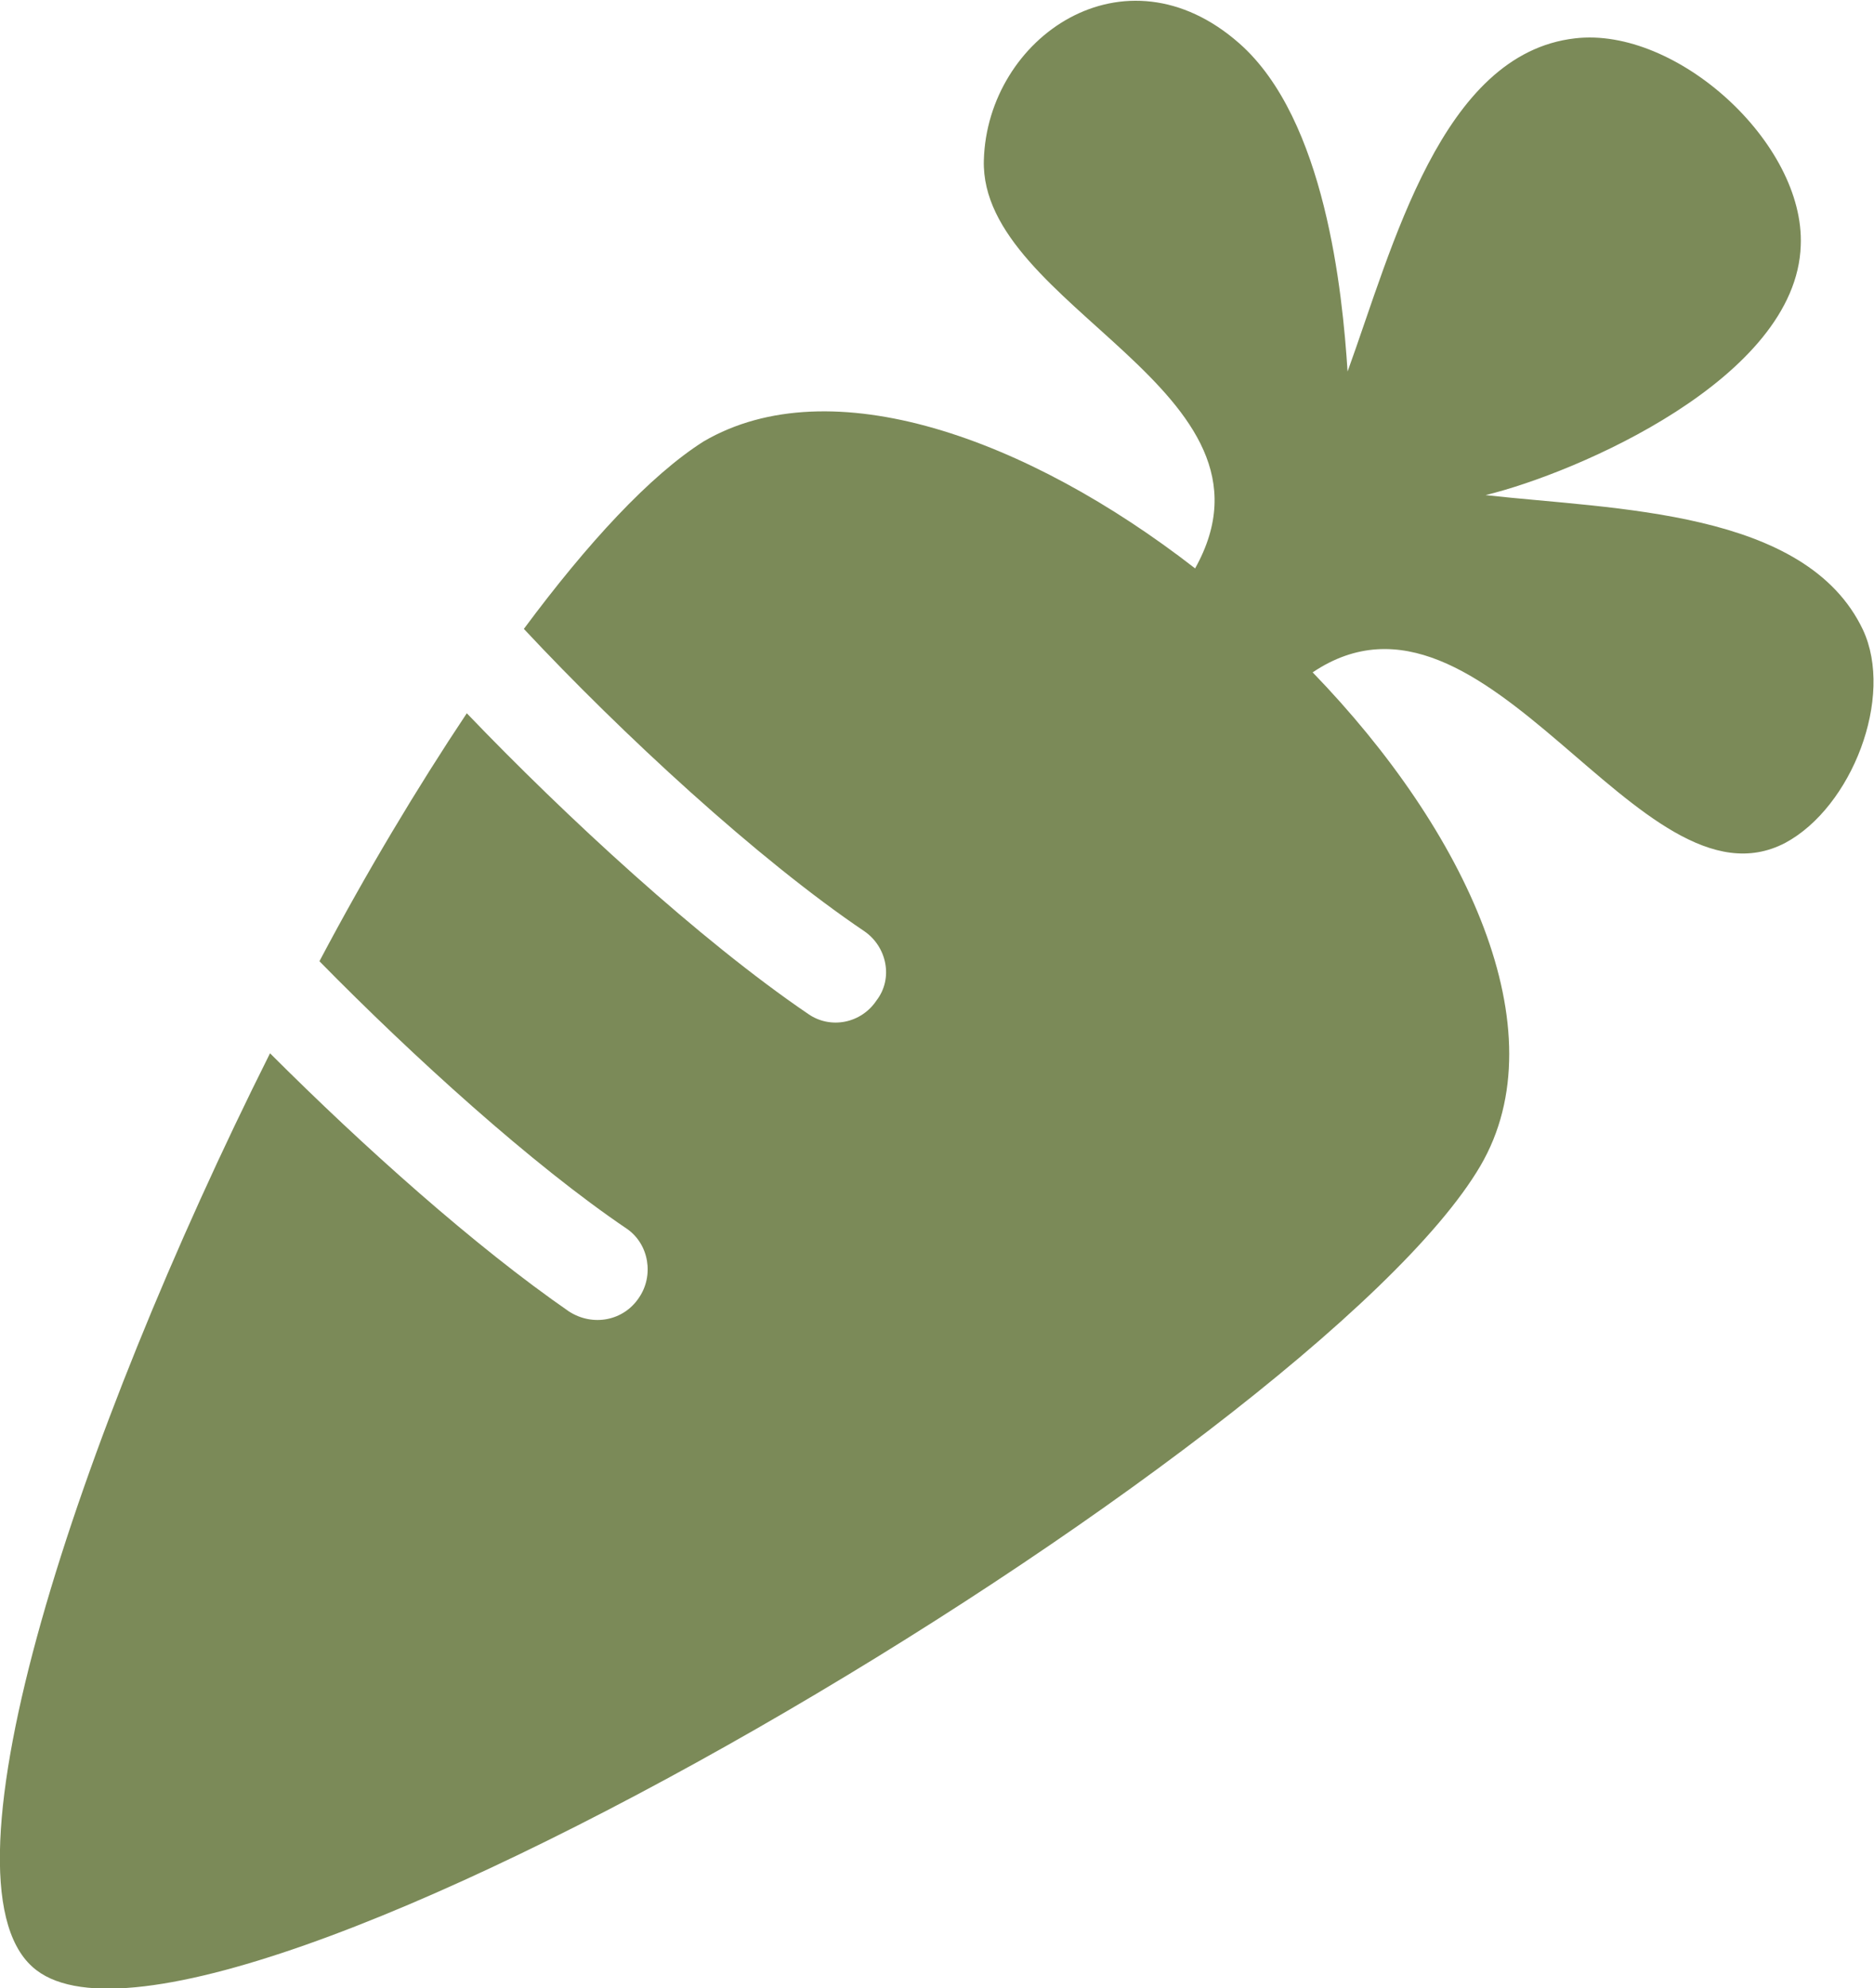 <?xml version="1.0" encoding="UTF-8"?>
<svg id="uuid-81bd53b6-b1fd-4528-9a04-cf42445bc4b1" data-name="Layer 1" xmlns="http://www.w3.org/2000/svg" viewBox="0 0 22 23.33">
  <defs>
    <style>
      .uuid-b59c2b71-b94f-4de9-9b31-cdbc35b02968 {
        fill: #7b8a58;
      }
    </style>
  </defs>
  <path class="uuid-b59c2b71-b94f-4de9-9b31-cdbc35b02968" d="M.38,23.08c1.95,1.77,15.06-6.09,17-9.4,.93-1.59-.17-3.93-1.97-5.79,2.04-1.37,3.84,2.9,5.55,2,.78-.42,1.28-1.71,.91-2.5-.67-1.41-2.91-1.41-4.43-1.58,1.07-.26,3.65-1.37,3.7-2.93,.05-1.2-1.46-2.57-2.65-2.43-1.57,.18-2.14,2.45-2.67,3.91-.06-.93-.26-2.96-1.27-3.85-1.35-1.19-2.96-.07-3,1.37-.05,1.73,3.65,2.7,2.48,4.79-1.97-1.53-4.28-2.36-5.77-1.49-.63,.4-1.36,1.19-2.11,2.2,1.15,1.23,2.74,2.7,4,3.55,.26,.18,.34,.55,.14,.81-.18,.27-.54,.34-.8,.16-1.28-.87-2.85-2.32-4.01-3.53-.58,.87-1.18,1.87-1.73,2.91,1.1,1.12,2.5,2.39,3.61,3.14,.26,.18,.32,.55,.14,.81-.18,.27-.54,.34-.82,.16-1.1-.76-2.41-1.93-3.51-3.03C.9,16.89-.79,22.03,.38,23.08Z"/>
</svg>
